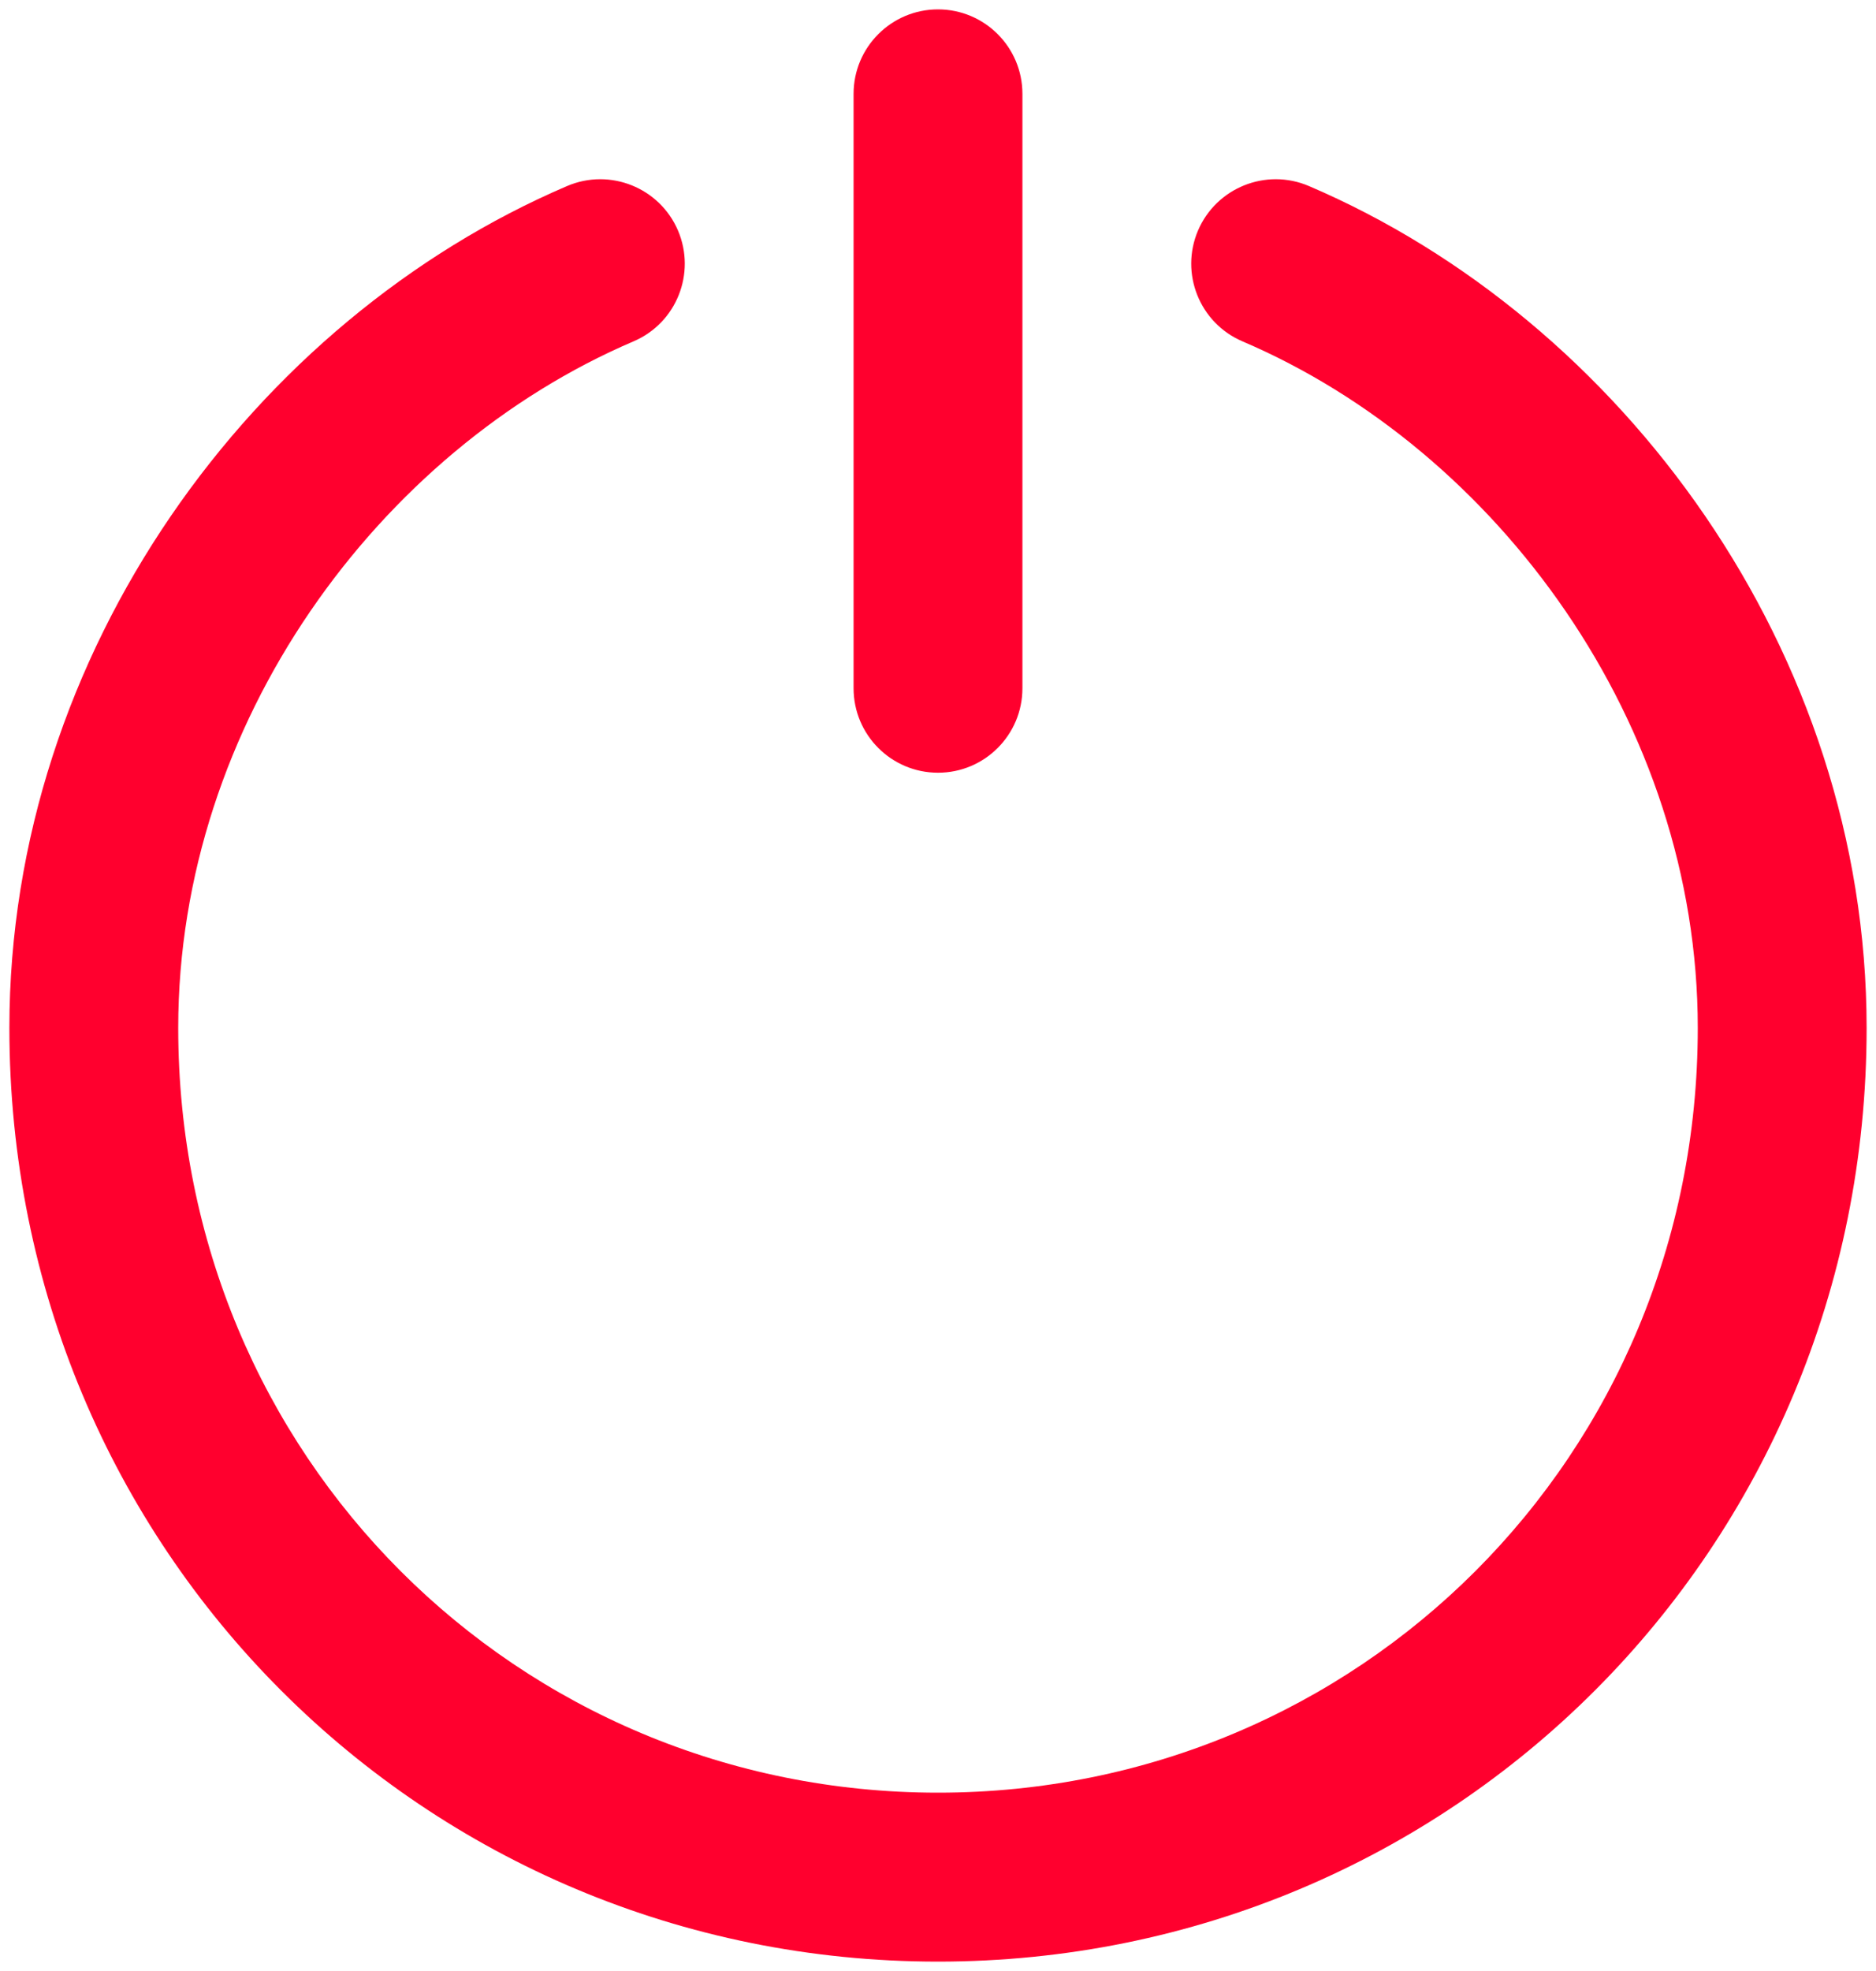 <svg width="20" height="21" viewBox="0 0 20 21" fill="none" xmlns="http://www.w3.org/2000/svg">
<path d="M13.954 1.982C13.497 1.787 12.968 1.999 12.772 2.456C12.577 2.913 12.789 3.442 13.246 3.637L13.954 1.982ZM6.754 3.637C7.211 3.442 7.423 2.913 7.228 2.456C7.032 1.999 6.503 1.787 6.046 1.982L6.754 3.637ZM10.9 1C10.9 0.503 10.497 0.1 10 0.1C9.503 0.1 9.1 0.503 9.1 1H10.9ZM9.1 7.333C9.1 7.83 9.503 8.233 10 8.233C10.497 8.233 10.9 7.83 10.9 7.333H9.1ZM13.246 3.637C15.964 4.799 18.1 7.708 18.1 10.952H19.9C19.9 6.941 17.291 3.408 13.954 1.982L13.246 3.637ZM18.1 10.952C18.1 15.522 14.477 19.1 10 19.1V20.9C15.472 20.9 19.9 16.516 19.9 10.952H18.1ZM10 19.1C5.523 19.1 1.9 15.522 1.9 10.952H0.1C0.1 16.516 4.528 20.9 10 20.9V19.1ZM1.9 10.952C1.9 7.708 4.035 4.799 6.754 3.637L6.046 1.982C2.709 3.408 0.1 6.941 0.1 10.952H1.9ZM9.1 1V7.333H10.9V1H9.1Z" fill="#FF002E"/>
</svg>
